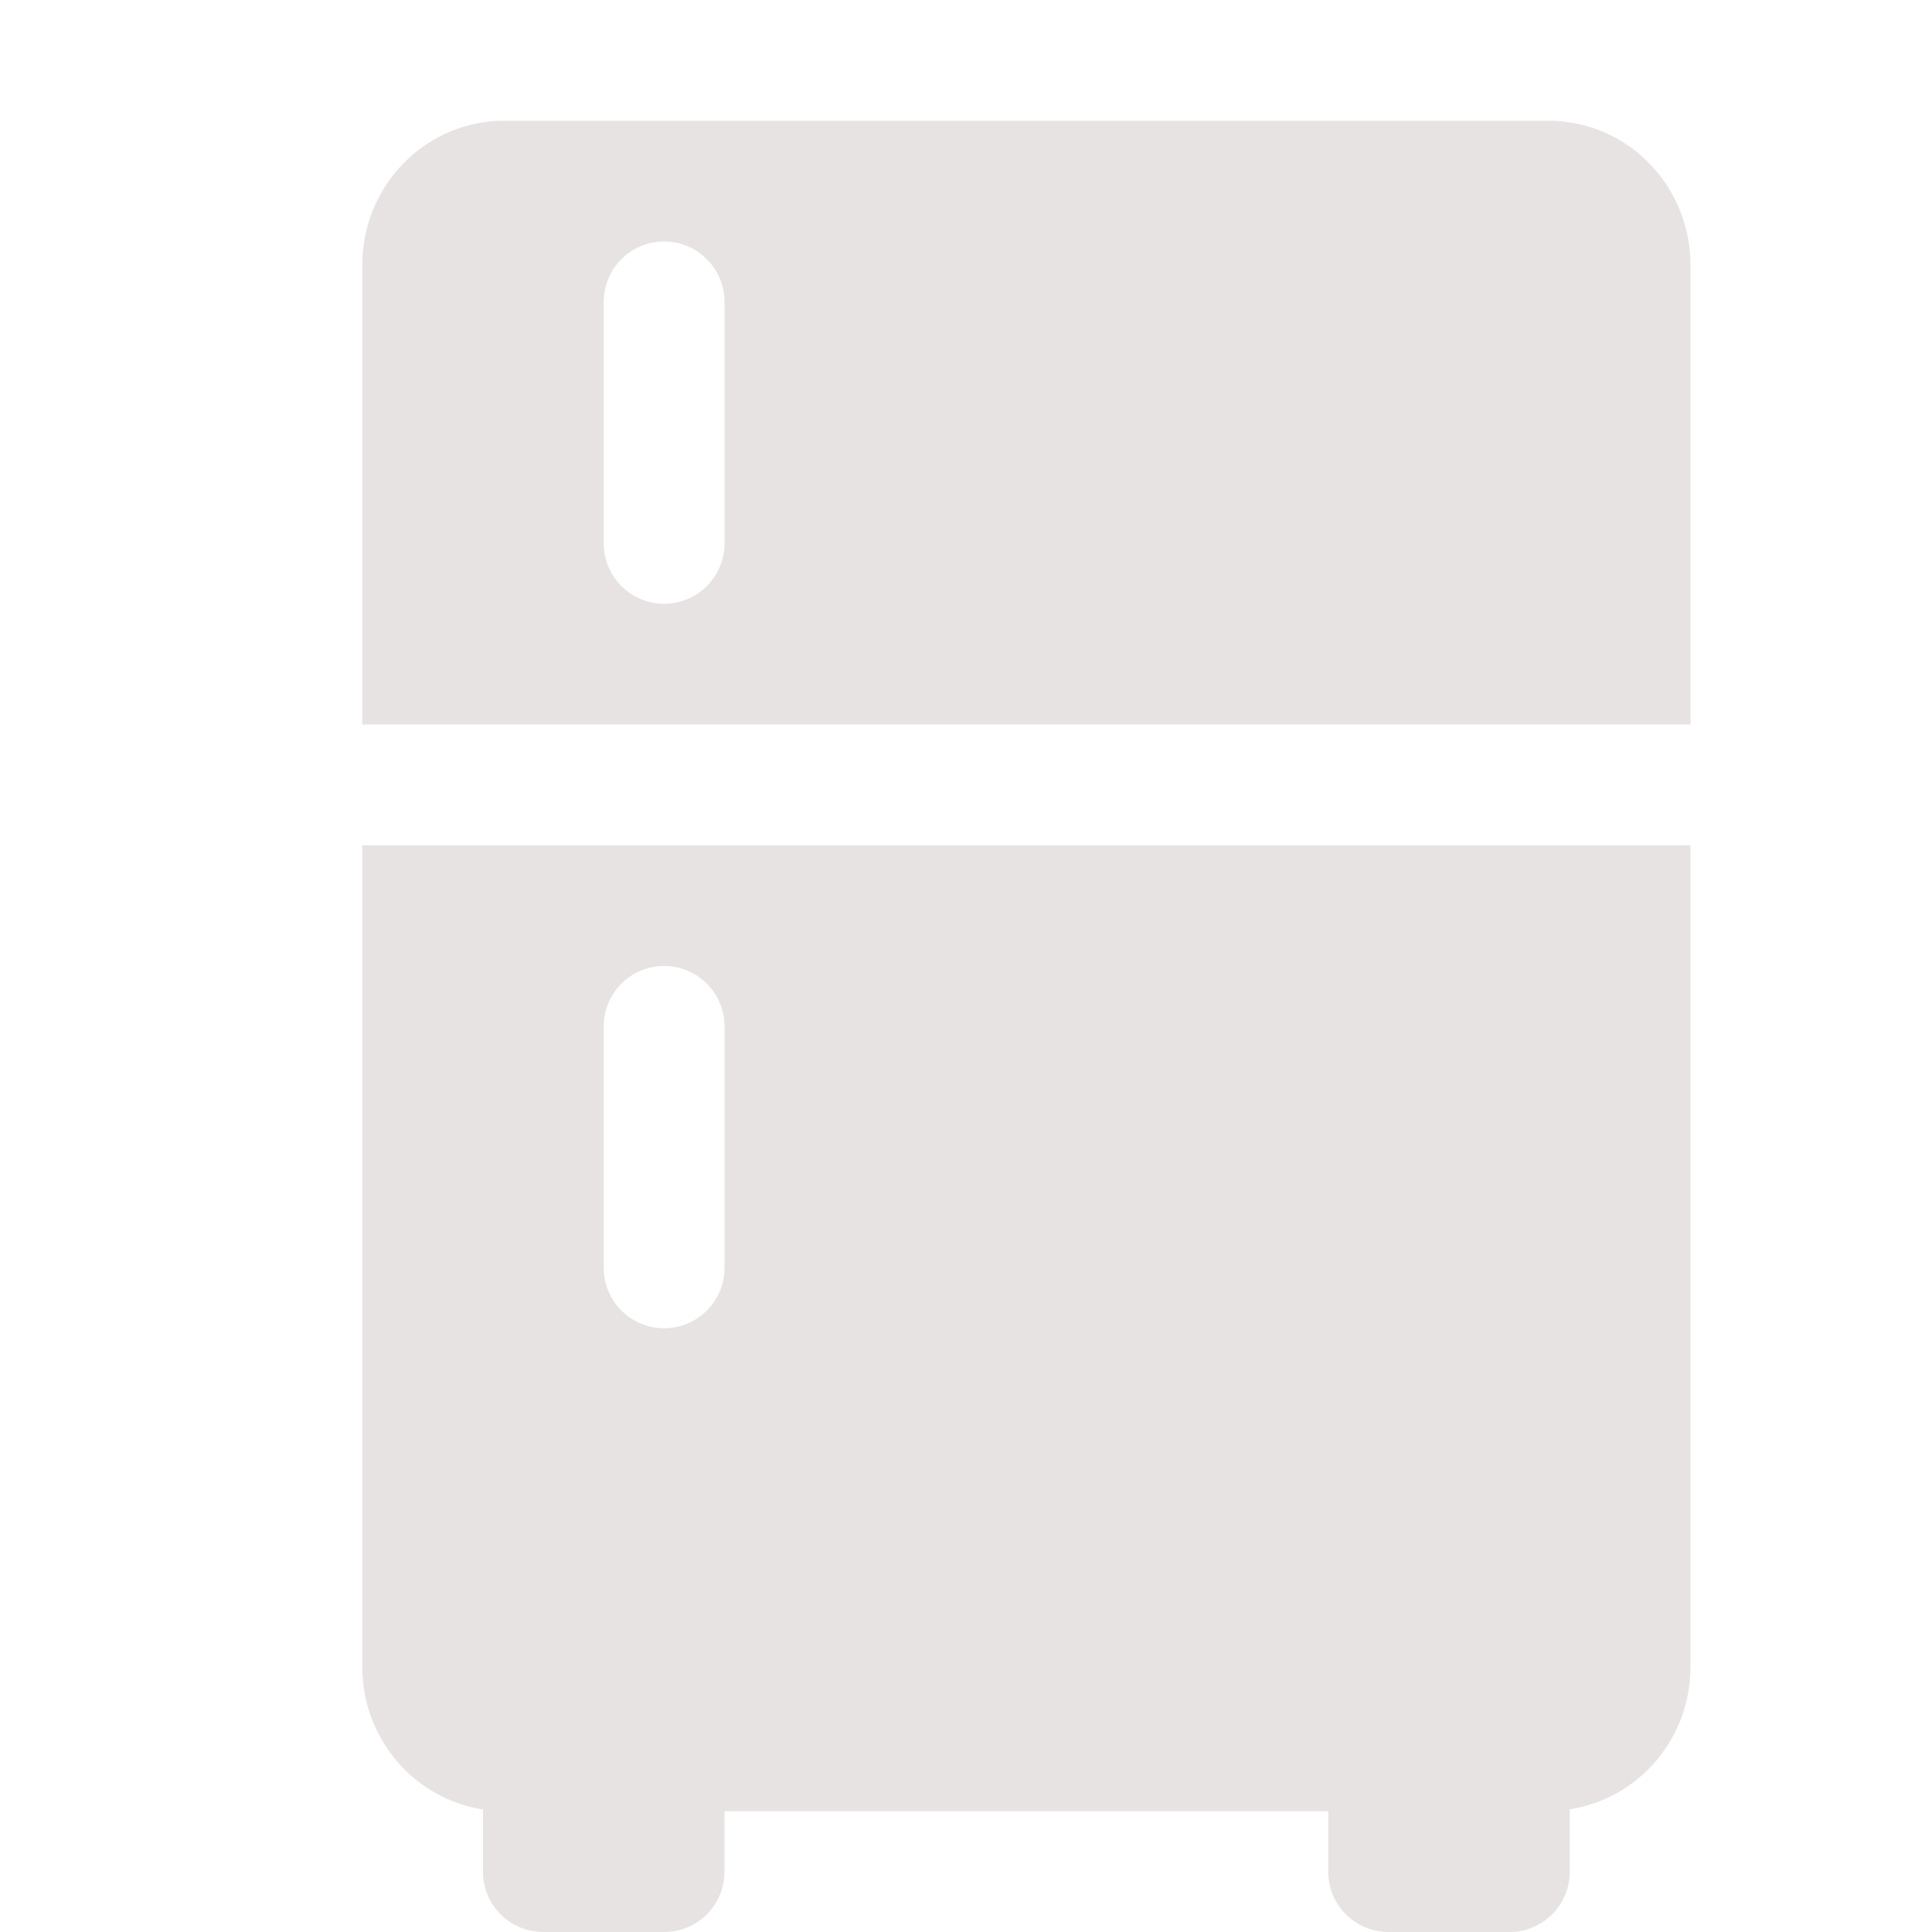 <svg xmlns="http://www.w3.org/2000/svg" width="16" height="16" version="1.1">
 <defs>
  <style id="current-color-scheme" type="text/css">
   .ColorScheme-Text { color:#e8e3e3; } .ColorScheme-Highlight { color:#4285f4; } .ColorScheme-NeutralText { color:#ff9800; } .ColorScheme-PositiveText { color:#4caf50; } .ColorScheme-NegativeText { color:#f44336; }
  </style>
 </defs>
 <path style="fill:currentColor" class="ColorScheme-Text" d="M 4.178,1 C 3.525,1 3,1.534 3,2.199 v 1.301 2.5 h 11 v -2.5 V 2.199 C 14,1.534 13.475,1 12.822,1 Z m 1.322,1 a 0.5,0.5 0 0 1 0.5,0.5 v 2 a 0.5,0.5 0 0 1 -0.5,0.5 0.5,0.5 0 0 1 -0.5,-0.5 v -2 a 0.5,0.5 0 0 1 0.5,-0.5 z m -2.5,5 V 10 v 3 0.801 c 0,0.602 0.433,1.096 1,1.184 V 15.5 C 4,15.777 4.223,16 4.5,16 h 1 C 5.777,16 6,15.777 6,15.5 V 15 h 5 v 0.5 c 0,0.277 0.223,0.5 0.5,0.5 h 1 c 0.277,0 0.5,-0.223 0.5,-0.5 v -0.516 c 0.567,-0.088 1,-0.581 1,-1.184 V 13 10 7 Z m 2.5,1 a 0.5,0.5 0 0 1 0.5,0.5 V 10.5 A 0.5,0.5 0 0 1 5.5,11 0.5,0.5 0 0 1 5,10.5 V 8.5 a 0.5,0.5 0 0 1 0.5,-0.5 z"/>
</svg>
